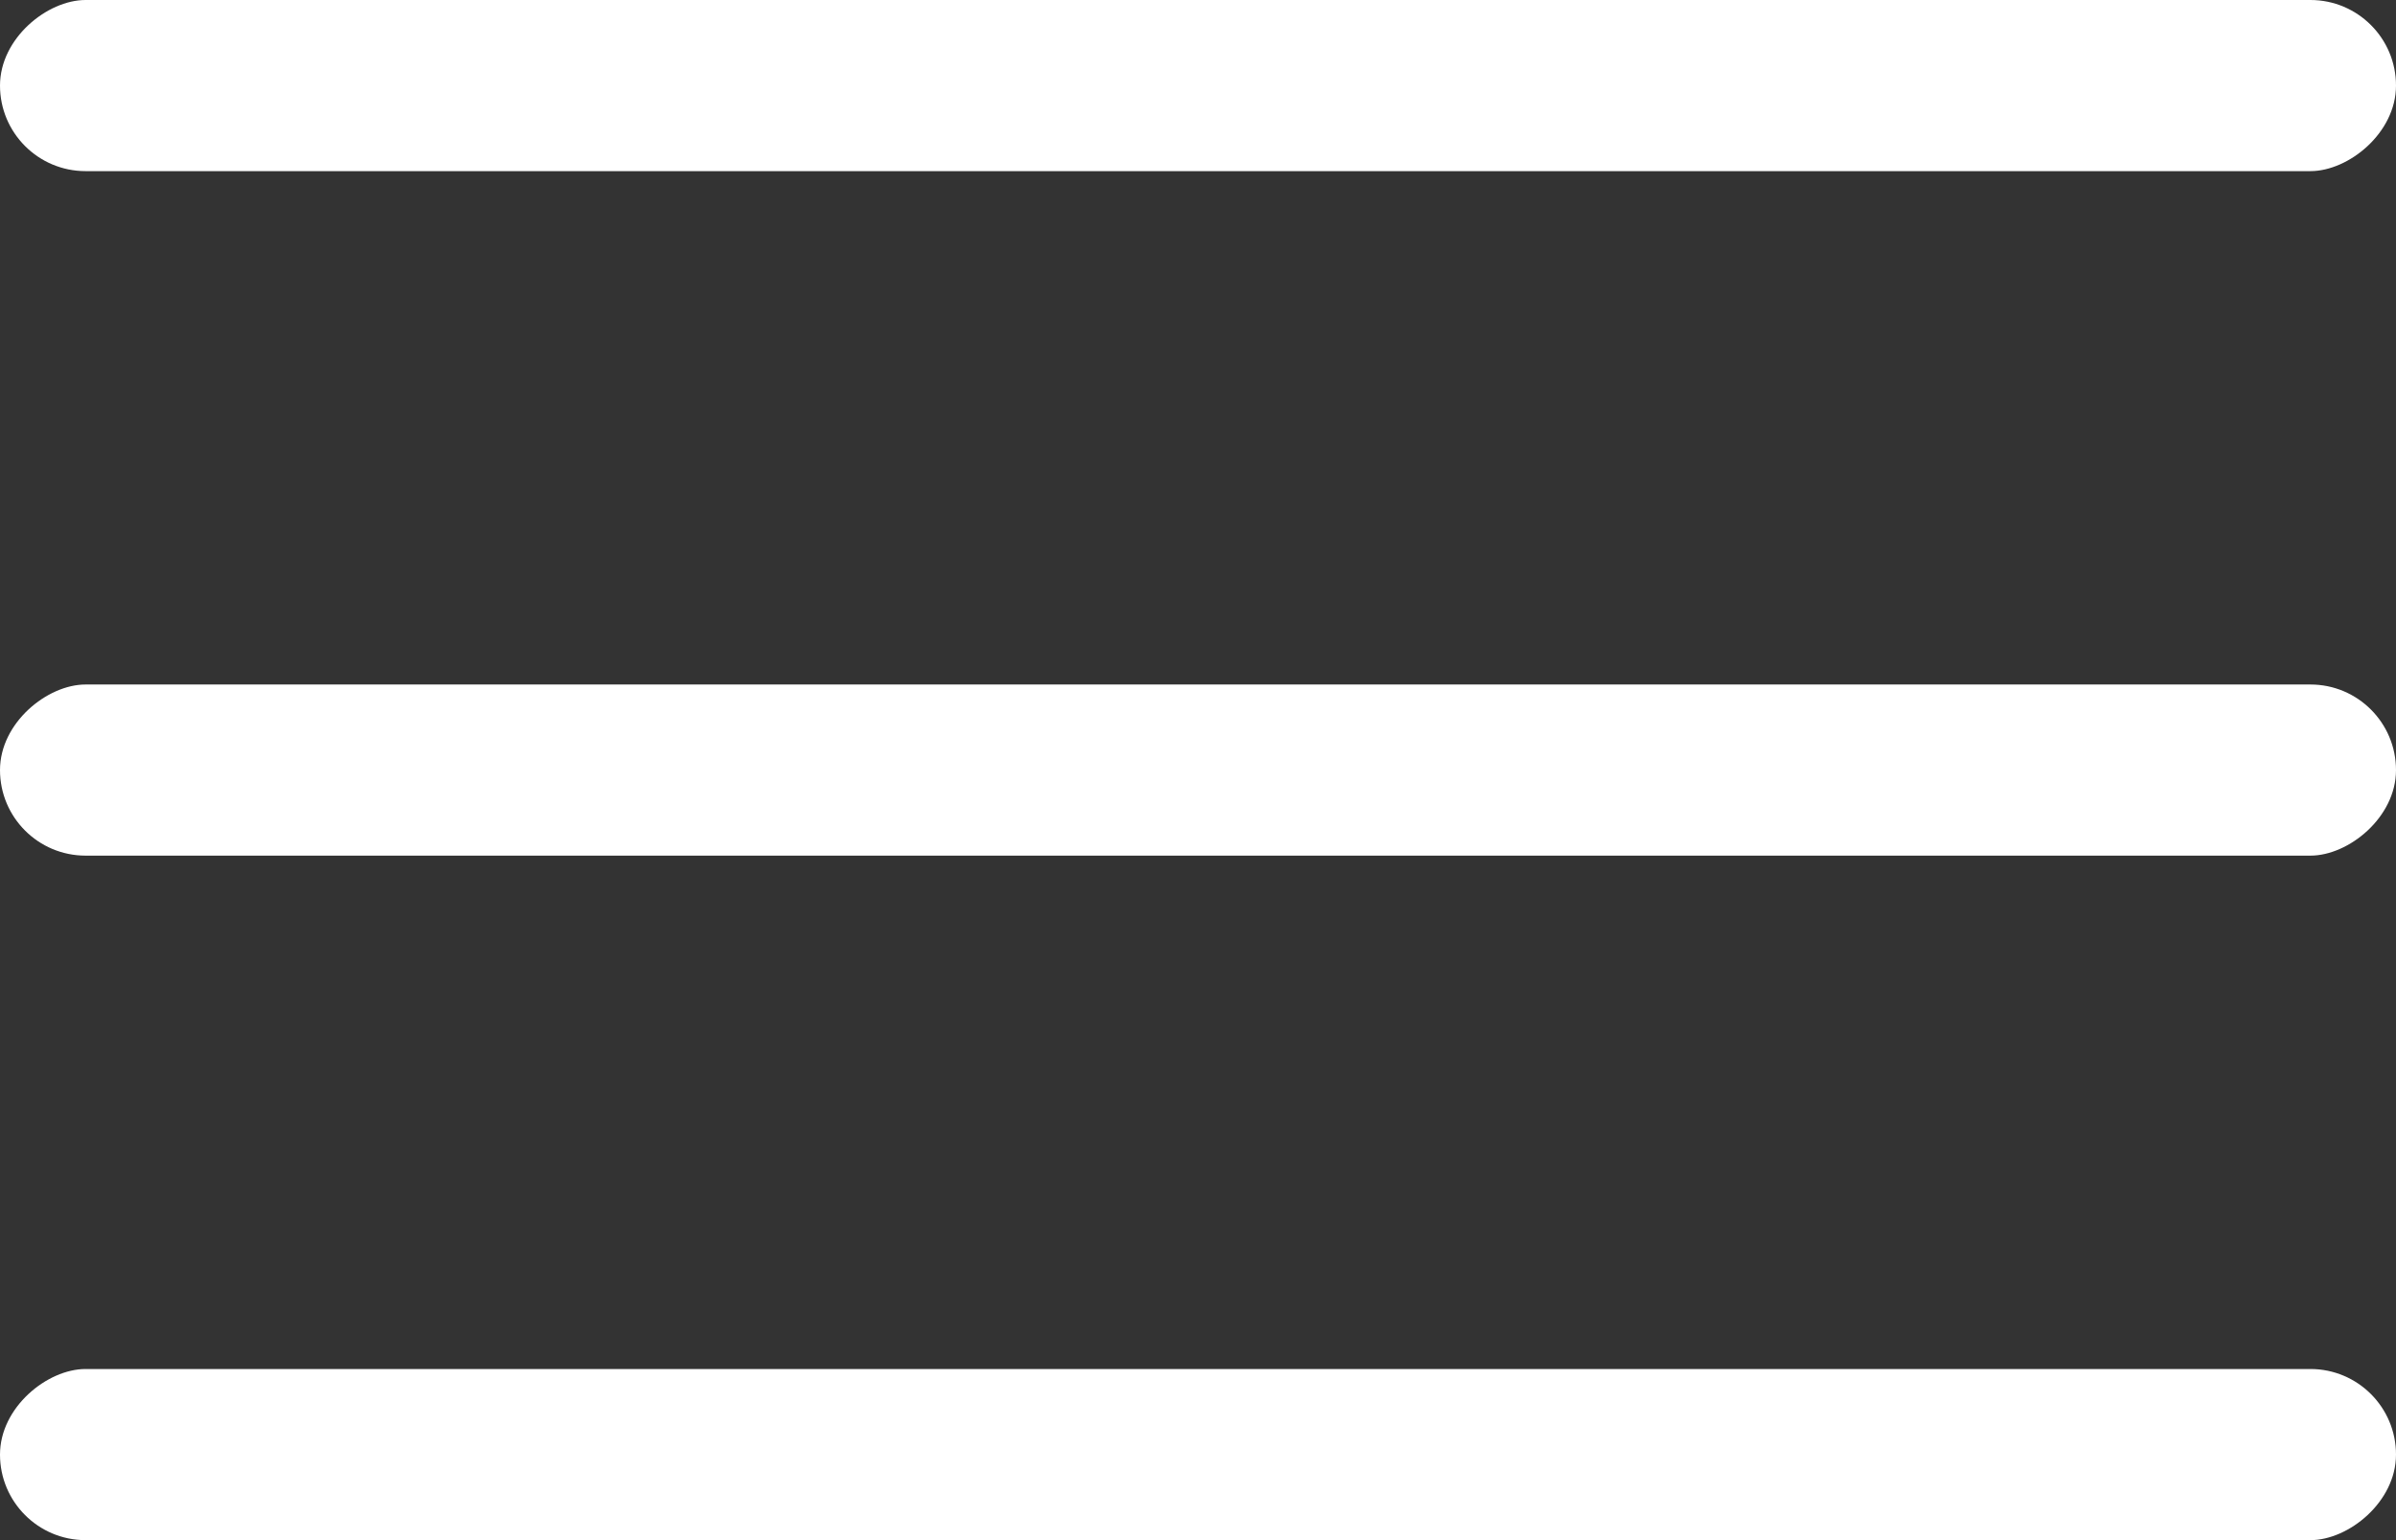 <svg width="28" height="18" viewBox="0 0 28 18" fill="none" xmlns="http://www.w3.org/2000/svg">
<rect x="0" y="0" width="28" height="18" fill="#333333" stroke="none"/>
<rect y="18" width="2" height="28" rx="1" transform="rotate(-90 0 18)" fill="white"/>
<rect y="10" width="2" height="28" rx="1" transform="rotate(-90 0 10)" fill="white"/>
<rect y="2" width="2" height="28" rx="1" transform="rotate(-90 0 2)" fill="white"/>
</svg>
